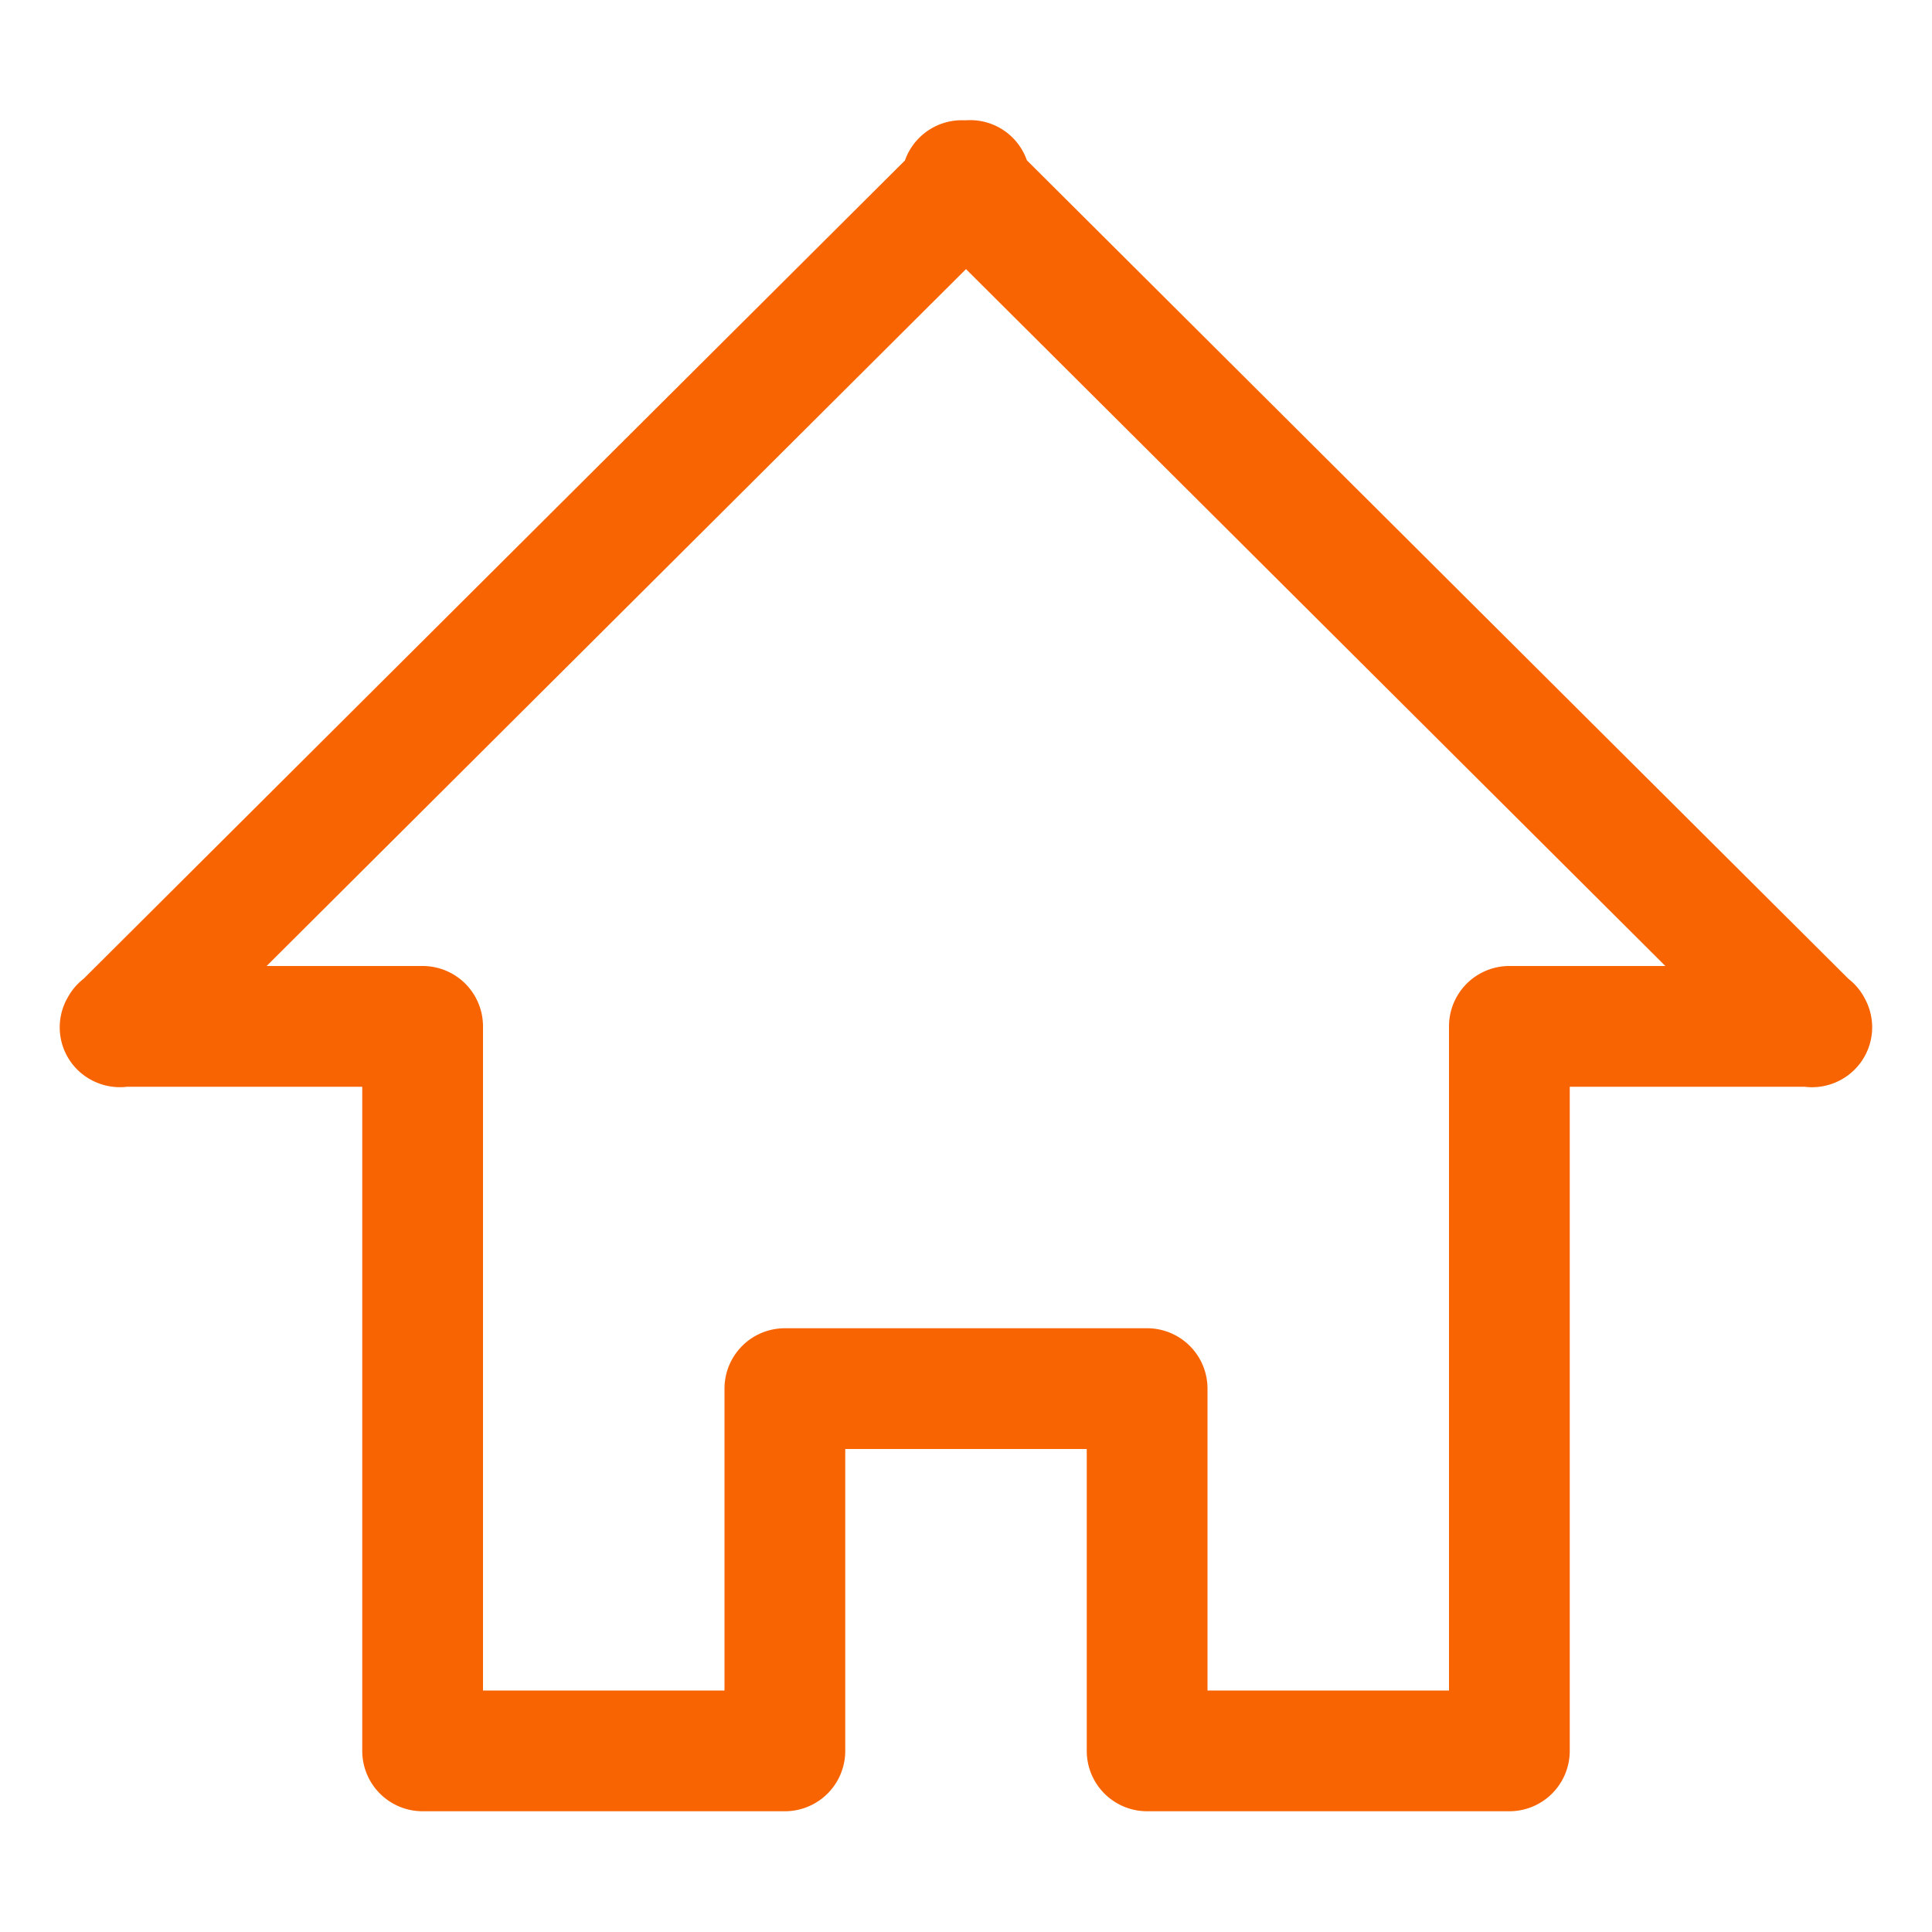 <?xml version="1.0" standalone="no"?><!DOCTYPE svg PUBLIC "-//W3C//DTD SVG 1.1//EN" "http://www.w3.org/Graphics/SVG/1.1/DTD/svg11.dtd"><svg t="1626057650306" class="icon" viewBox="0 0 1024 1024" version="1.1" xmlns="http://www.w3.org/2000/svg" p-id="9641" xmlns:xlink="http://www.w3.org/1999/xlink" width="128" height="128"><defs><style type="text/css"></style></defs><path d="M800 960a32 32 0 0 1-32-32v-384a32 32 0 0 1 64 0v384a32 32 0 0 1-32 32z m-192 0a32 32 0 0 1-32-32v-192a32 32 0 0 1 64 0v192a32 32 0 0 1-32 32z m-192 0a32 32 0 0 1-32-32v-192a32 32 0 0 1 64 0v192a32 32 0 0 1-32 32z m192-192h-192a32 32 0 0 1 0-64h192a32 32 0 0 1 0 64z m192 192h-192a32 32 0 0 1 0-64h192a32 32 0 0 1 0 64z m-576 0a32 32 0 0 1-32-32v-384a32 32 0 0 1 64 0v384a32 32 0 0 1-32 32z m192 0h-192a32 32 0 0 1 0-64h192a32 32 0 0 1 0 64z m-192-384H64a32 32 0 0 1 0-64h160a32 32 0 0 1 0 64zM960 576h-160a32 32 0 0 1 0-64H960a32 32 0 0 1 0 64zM536.768 117.952L86.144 566.976a32.128 32.128 0 0 1-45.12 0 31.616 31.616 0 0 1 0-44.928l450.688-449.024a31.808 31.808 0 0 1 45.056 44.928z m446.144 449.024a32 32 0 0 1-45.056 0L487.232 117.952a31.616 31.616 0 0 1 0-44.928 31.936 31.936 0 0 1 45.056 0l450.688 449.024a31.68 31.68 0 0 1-0.064 44.928z" p-id="9642" fill="#f86401"></path></svg>